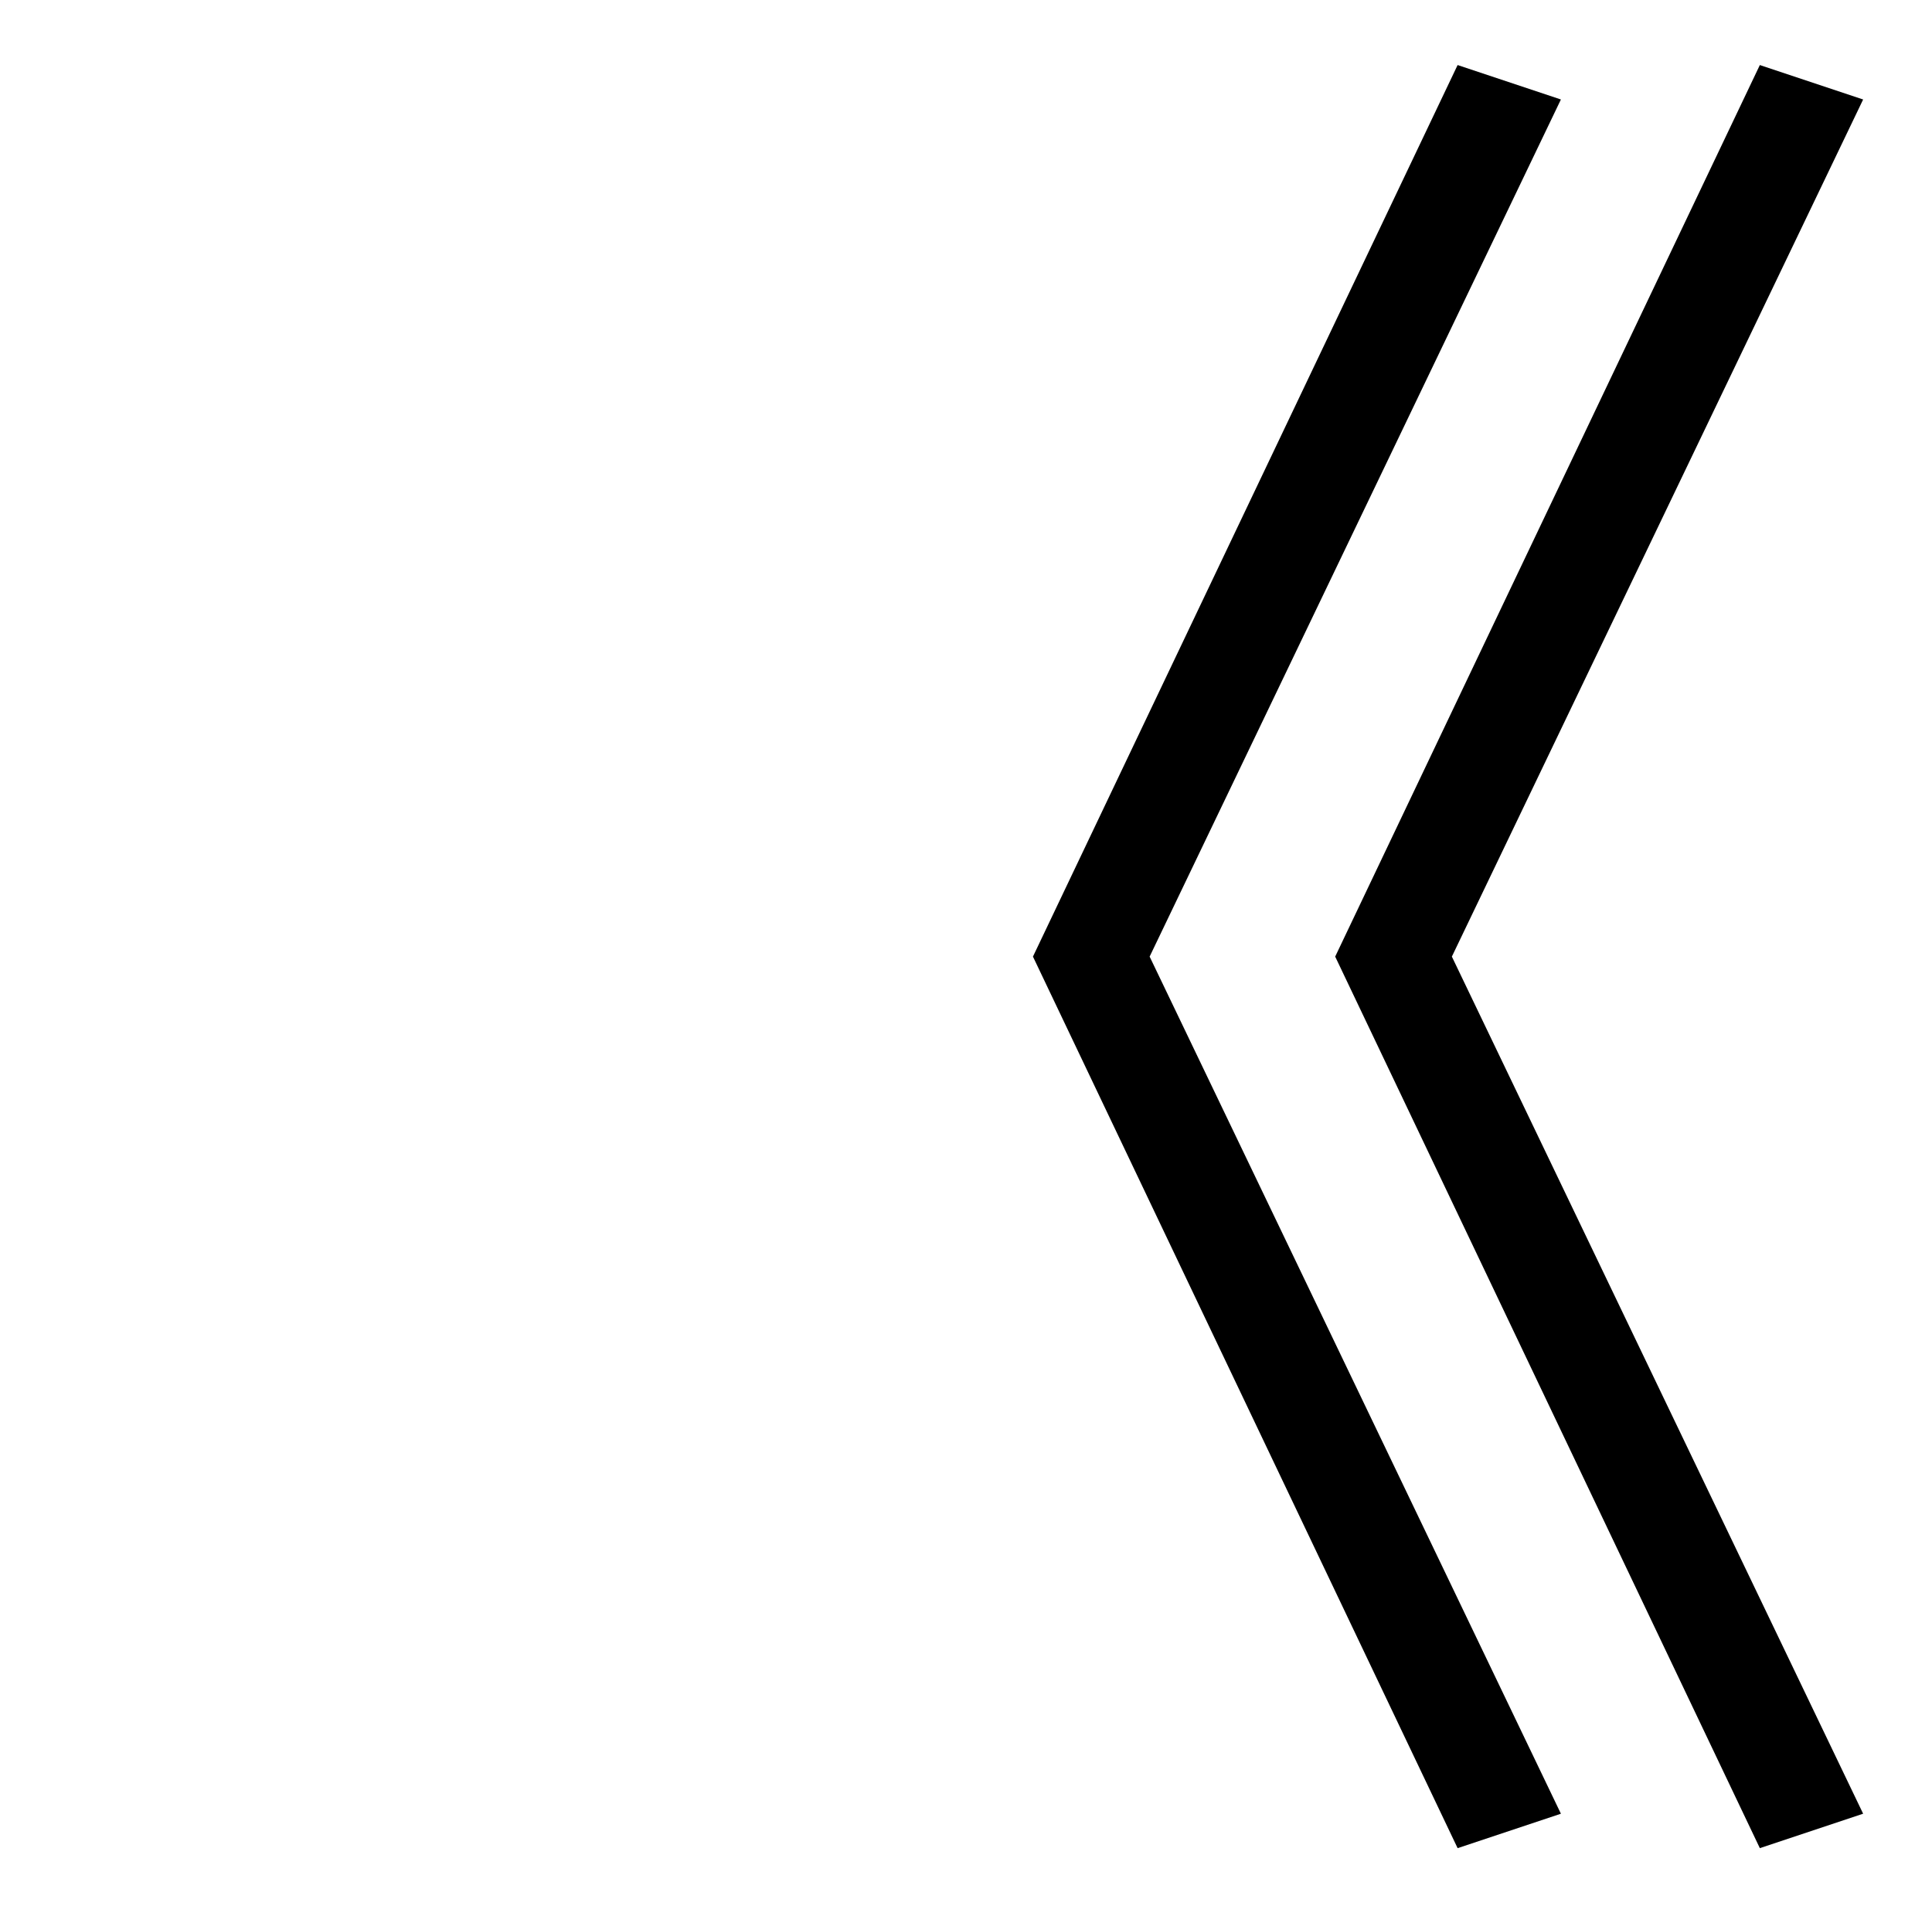 <?xml version="1.0" standalone="no"?>
<!DOCTYPE svg PUBLIC "-//W3C//DTD SVG 1.1//EN" "http://www.w3.org/Graphics/SVG/1.1/DTD/svg11.dtd" >
<svg xmlns="http://www.w3.org/2000/svg" xmlns:xlink="http://www.w3.org/1999/xlink" version="1.1" viewBox="-10 0 1010 1000">
   <path fill="currentColor"
d="M591 500l215 448l-54 18l-222 -466l222 -466l54 18zM749 500l215 448l-54 18l-222 -466l222 -466l54 18z" />
</svg>
